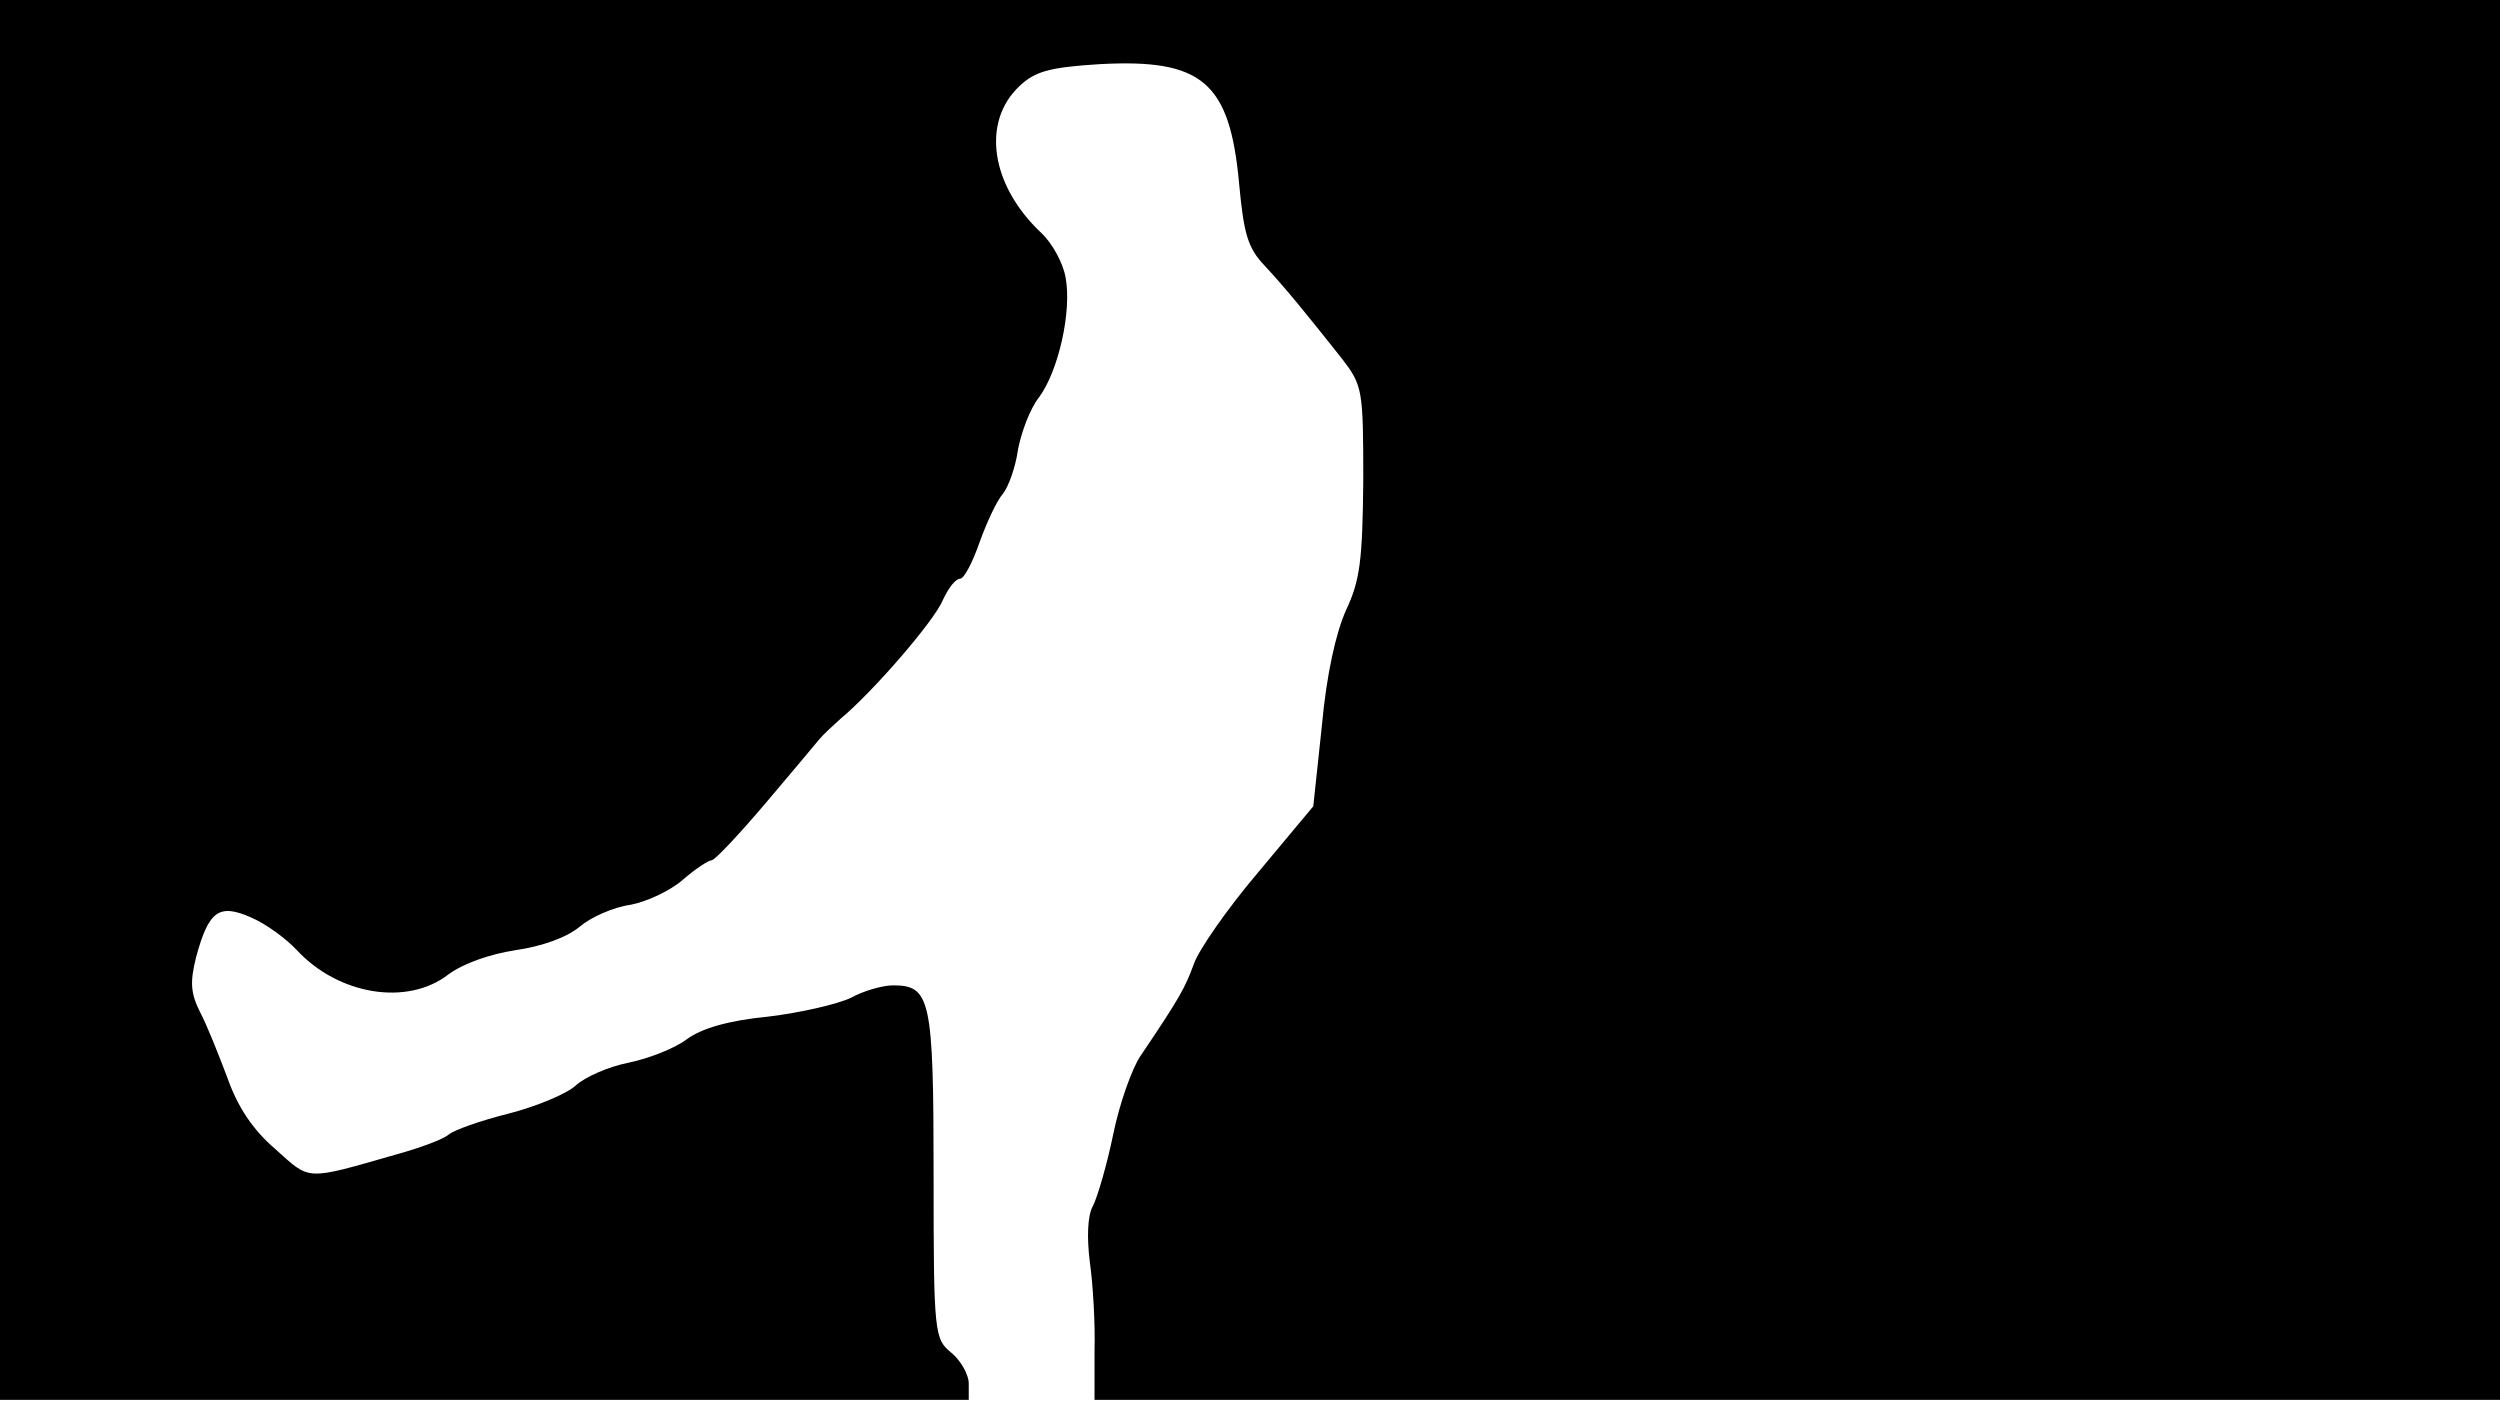 <svg version="1.0" xmlns="http://www.w3.org/2000/svg"
 width="668px" style="transform:scale(1,1.001);" height="375.75px" viewBox="0 0 320 180"
 preserveAspectRatio="xMidYMid meet">
<g transform="translate(0,180) scale(0.1,-0.1)"
fill="#000000" stroke="none">
<path d="M0 905 l0 -895 620 0 620 0 0 21 c0 11 -10 29 -22 39 -22 18 -23 23 -23 228 0
225 -4 242 -52 242 -13 0 -38 -7 -54 -16 -17 -8 -64 -19 -106 -24 -51 -5 -85
-15 -104 -29 -16 -12 -50 -25 -75 -30 -25 -5 -55 -18 -67 -29 -12 -11 -51 -27
-86 -36 -36 -9 -70 -21 -77 -27 -7 -6 -37 -17 -66 -25 -119 -34 -110 -34 -156
7 -29 25 -48 54 -61 91 -11 29 -26 67 -35 84 -12 24 -13 38 -5 70 16 59 29 69
70 51 19 -8 45 -27 59 -42 53 -57 141 -72 194 -31 19 14 53 26 86 31 34 5 65
16 82 30 14 12 43 25 65 28 21 4 51 18 67 32 16 14 33 25 37 25 4 0 35 33 69
73 33 39 65 77 69 82 5 6 17 17 27 26 41 34 120 125 131 152 7 15 16 27 22 27
5 0 16 21 25 47 9 25 22 53 30 62 7 9 16 34 19 56 4 21 15 52 27 67 25 34 42
110 34 153 -3 18 -17 44 -31 57 -65 61 -77 142 -28 188 20 19 39 24 103 28
131 7 166 -23 178 -152 6 -65 11 -83 33 -106 26 -28 49 -56 99 -119 26 -34 27
-39 27 -155 -1 -102 -4 -128 -22 -166 -13 -29 -25 -82 -31 -148 l-11 -103 -71
-85 c-39 -46 -76 -99 -82 -117 -11 -30 -18 -43 -68 -117 -11 -16 -27 -61 -35
-100 -8 -39 -20 -80 -26 -92 -7 -12 -8 -40 -4 -72 4 -28 7 -79 6 -113 l0 -63
900 0 899 0 0 895 0 895 -1600 0 -1600 0 0 -895z"/>
</g>
</svg>
